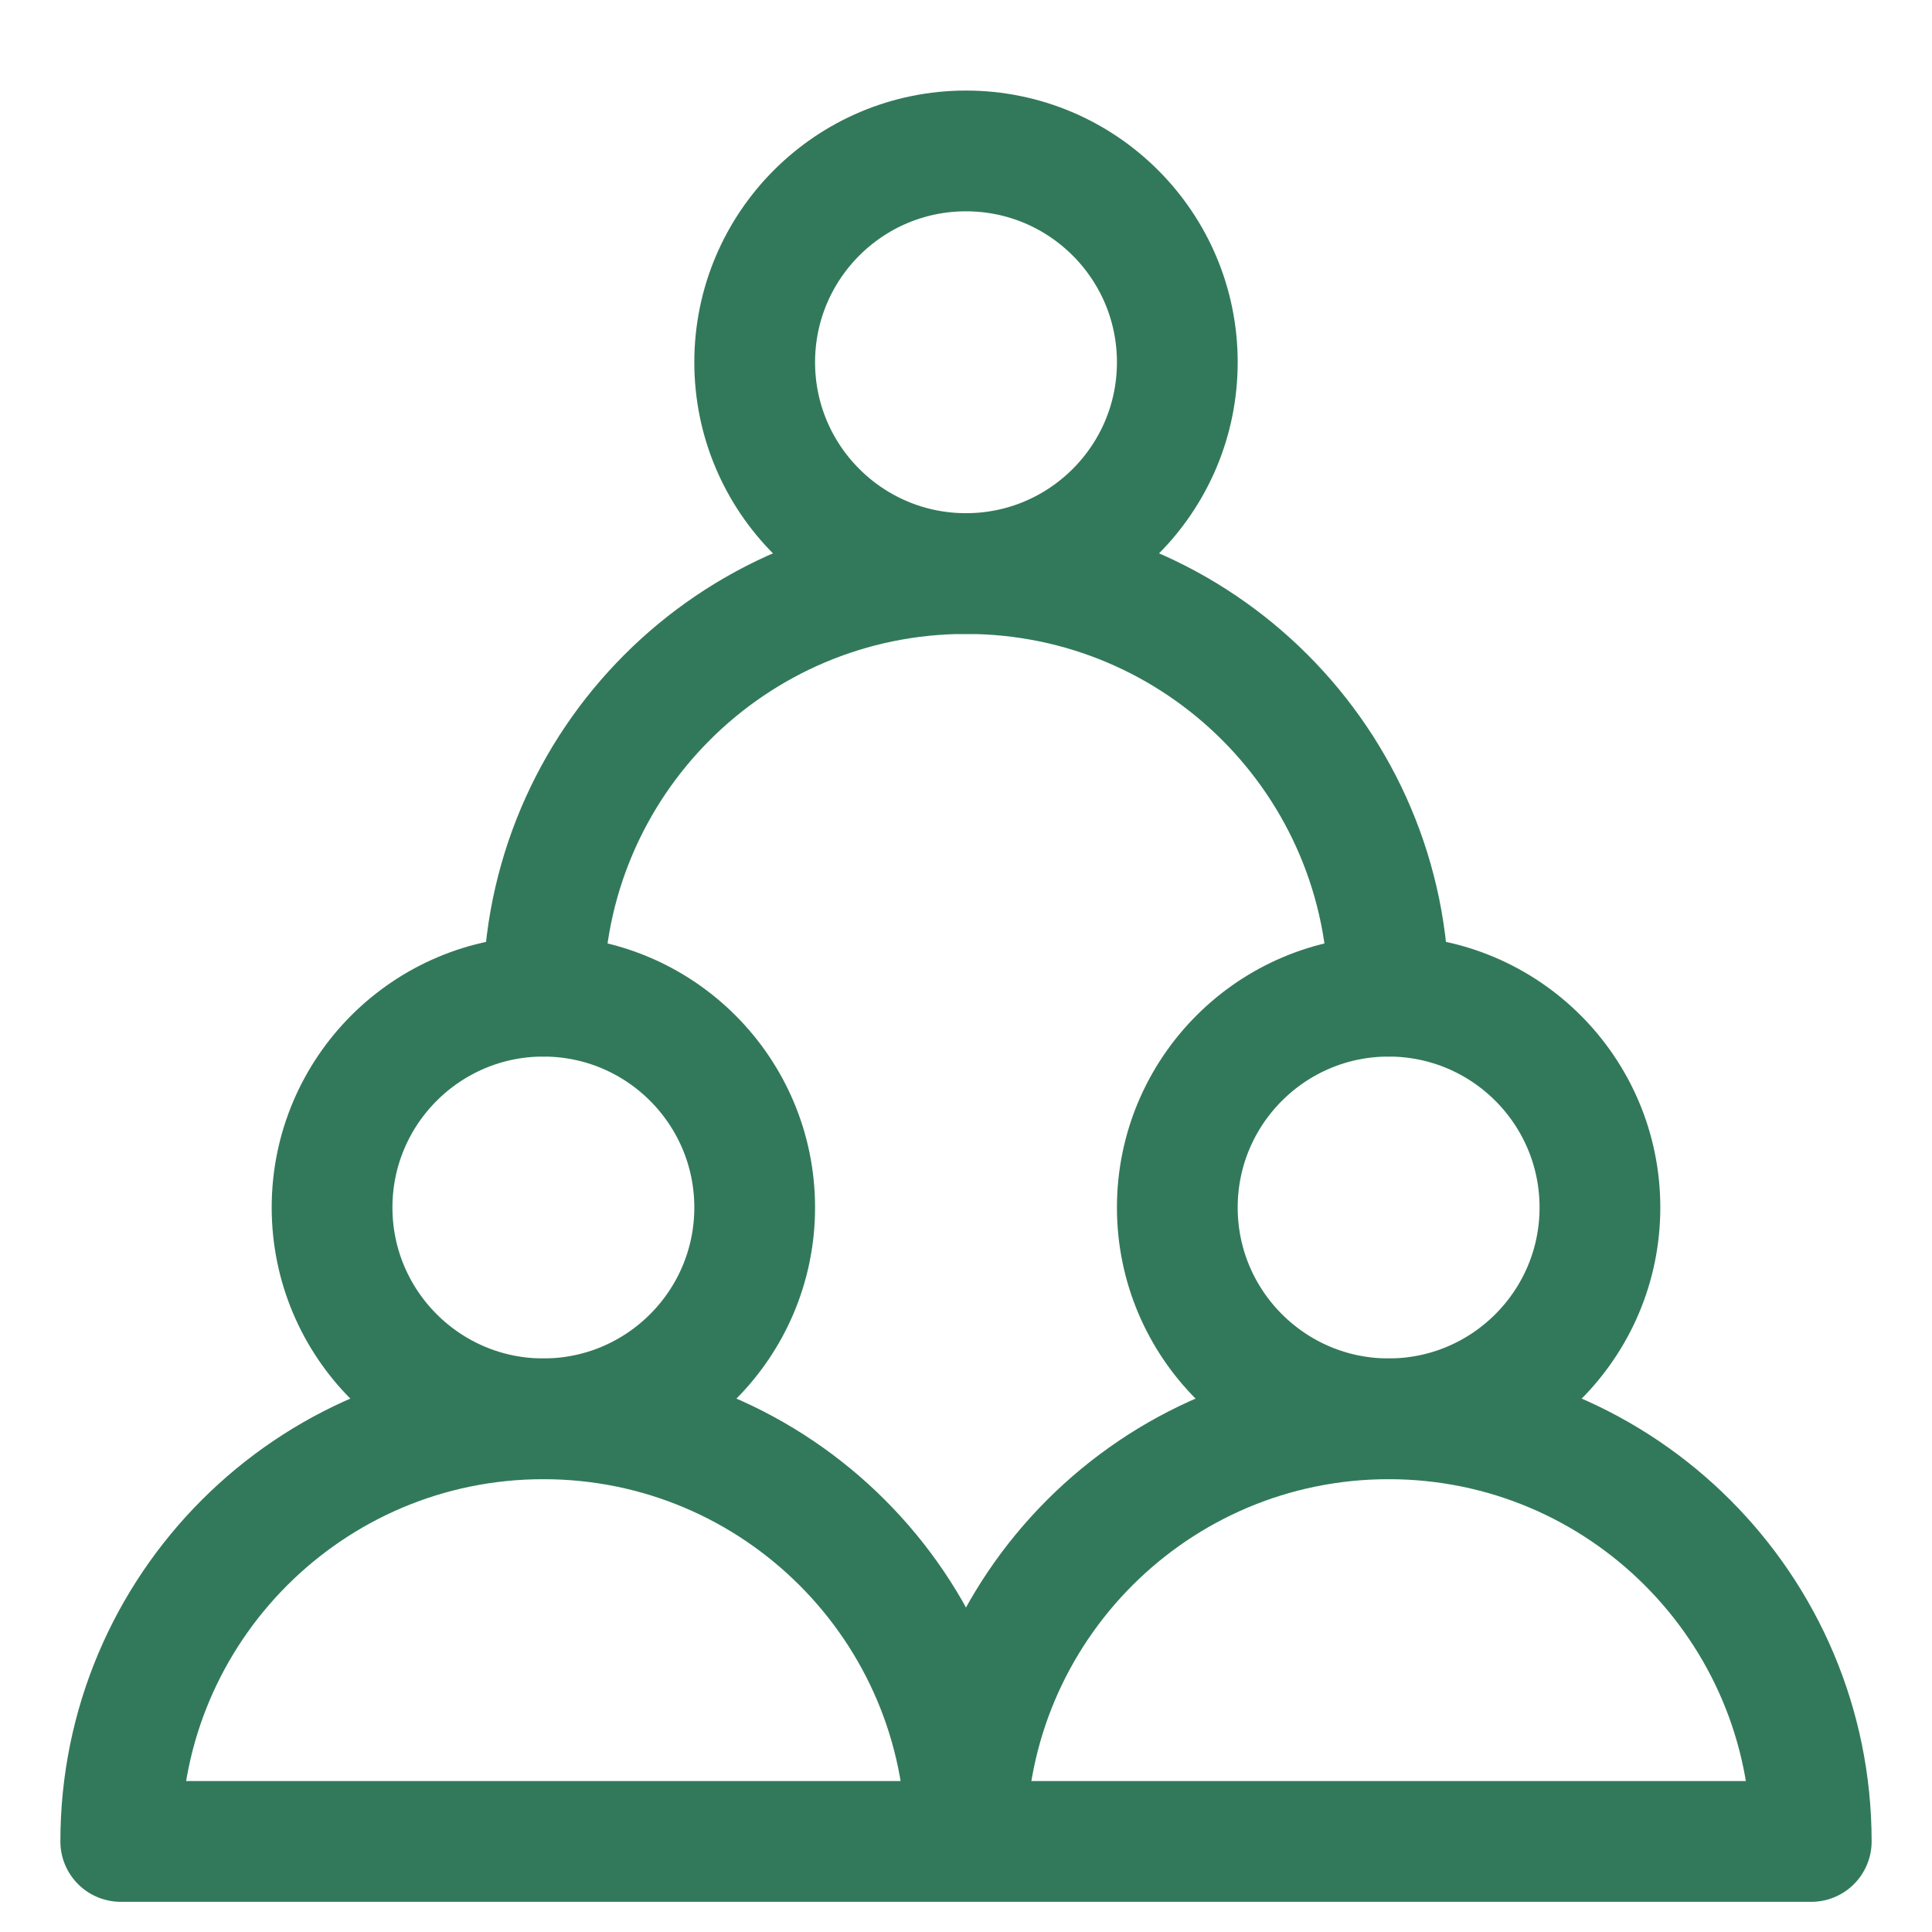 <svg width="16" height="16" viewBox="0 0 16 16" fill="none" xmlns="http://www.w3.org/2000/svg">
<path d="M4.5 11.75C5.466 11.75 6.25 10.966 6.25 10C6.25 9.034 5.466 8.25 4.5 8.25C3.534 8.25 2.75 9.034 2.75 10C2.75 10.966 3.534 11.75 4.5 11.75Z" stroke="#32795b" stroke-linecap="round" stroke-linejoin="round"/>
<path d="M11.5 11.75C12.466 11.75 13.25 10.966 13.25 10C13.25 9.034 12.466 8.25 11.5 8.25C10.534 8.25 9.75 9.034 9.75 10C9.75 10.966 10.534 11.75 11.5 11.75Z" stroke="#32795b" stroke-linecap="round" stroke-linejoin="round"/>
<path d="M8 4.75C8.966 4.75 9.75 3.966 9.75 3C9.75 2.034 8.966 1.25 8 1.25C7.034 1.25 6.25 2.034 6.25 3C6.25 3.966 7.034 4.75 8 4.75Z" stroke="#32795b" stroke-linecap="round" stroke-linejoin="round"/>
<path d="M11.5 8.25C11.5 6.317 9.933 4.75 8 4.75C6.067 4.75 4.5 6.317 4.5 8.25M8 15.25C8 13.317 6.433 11.75 4.5 11.75C2.567 11.75 1 13.317 1 15.25H8ZM15 15.25C15 13.317 13.433 11.75 11.5 11.75C9.567 11.75 8 13.317 8 15.25H15Z" stroke="#32795b" stroke-linecap="round" stroke-linejoin="round"/>
</svg>
